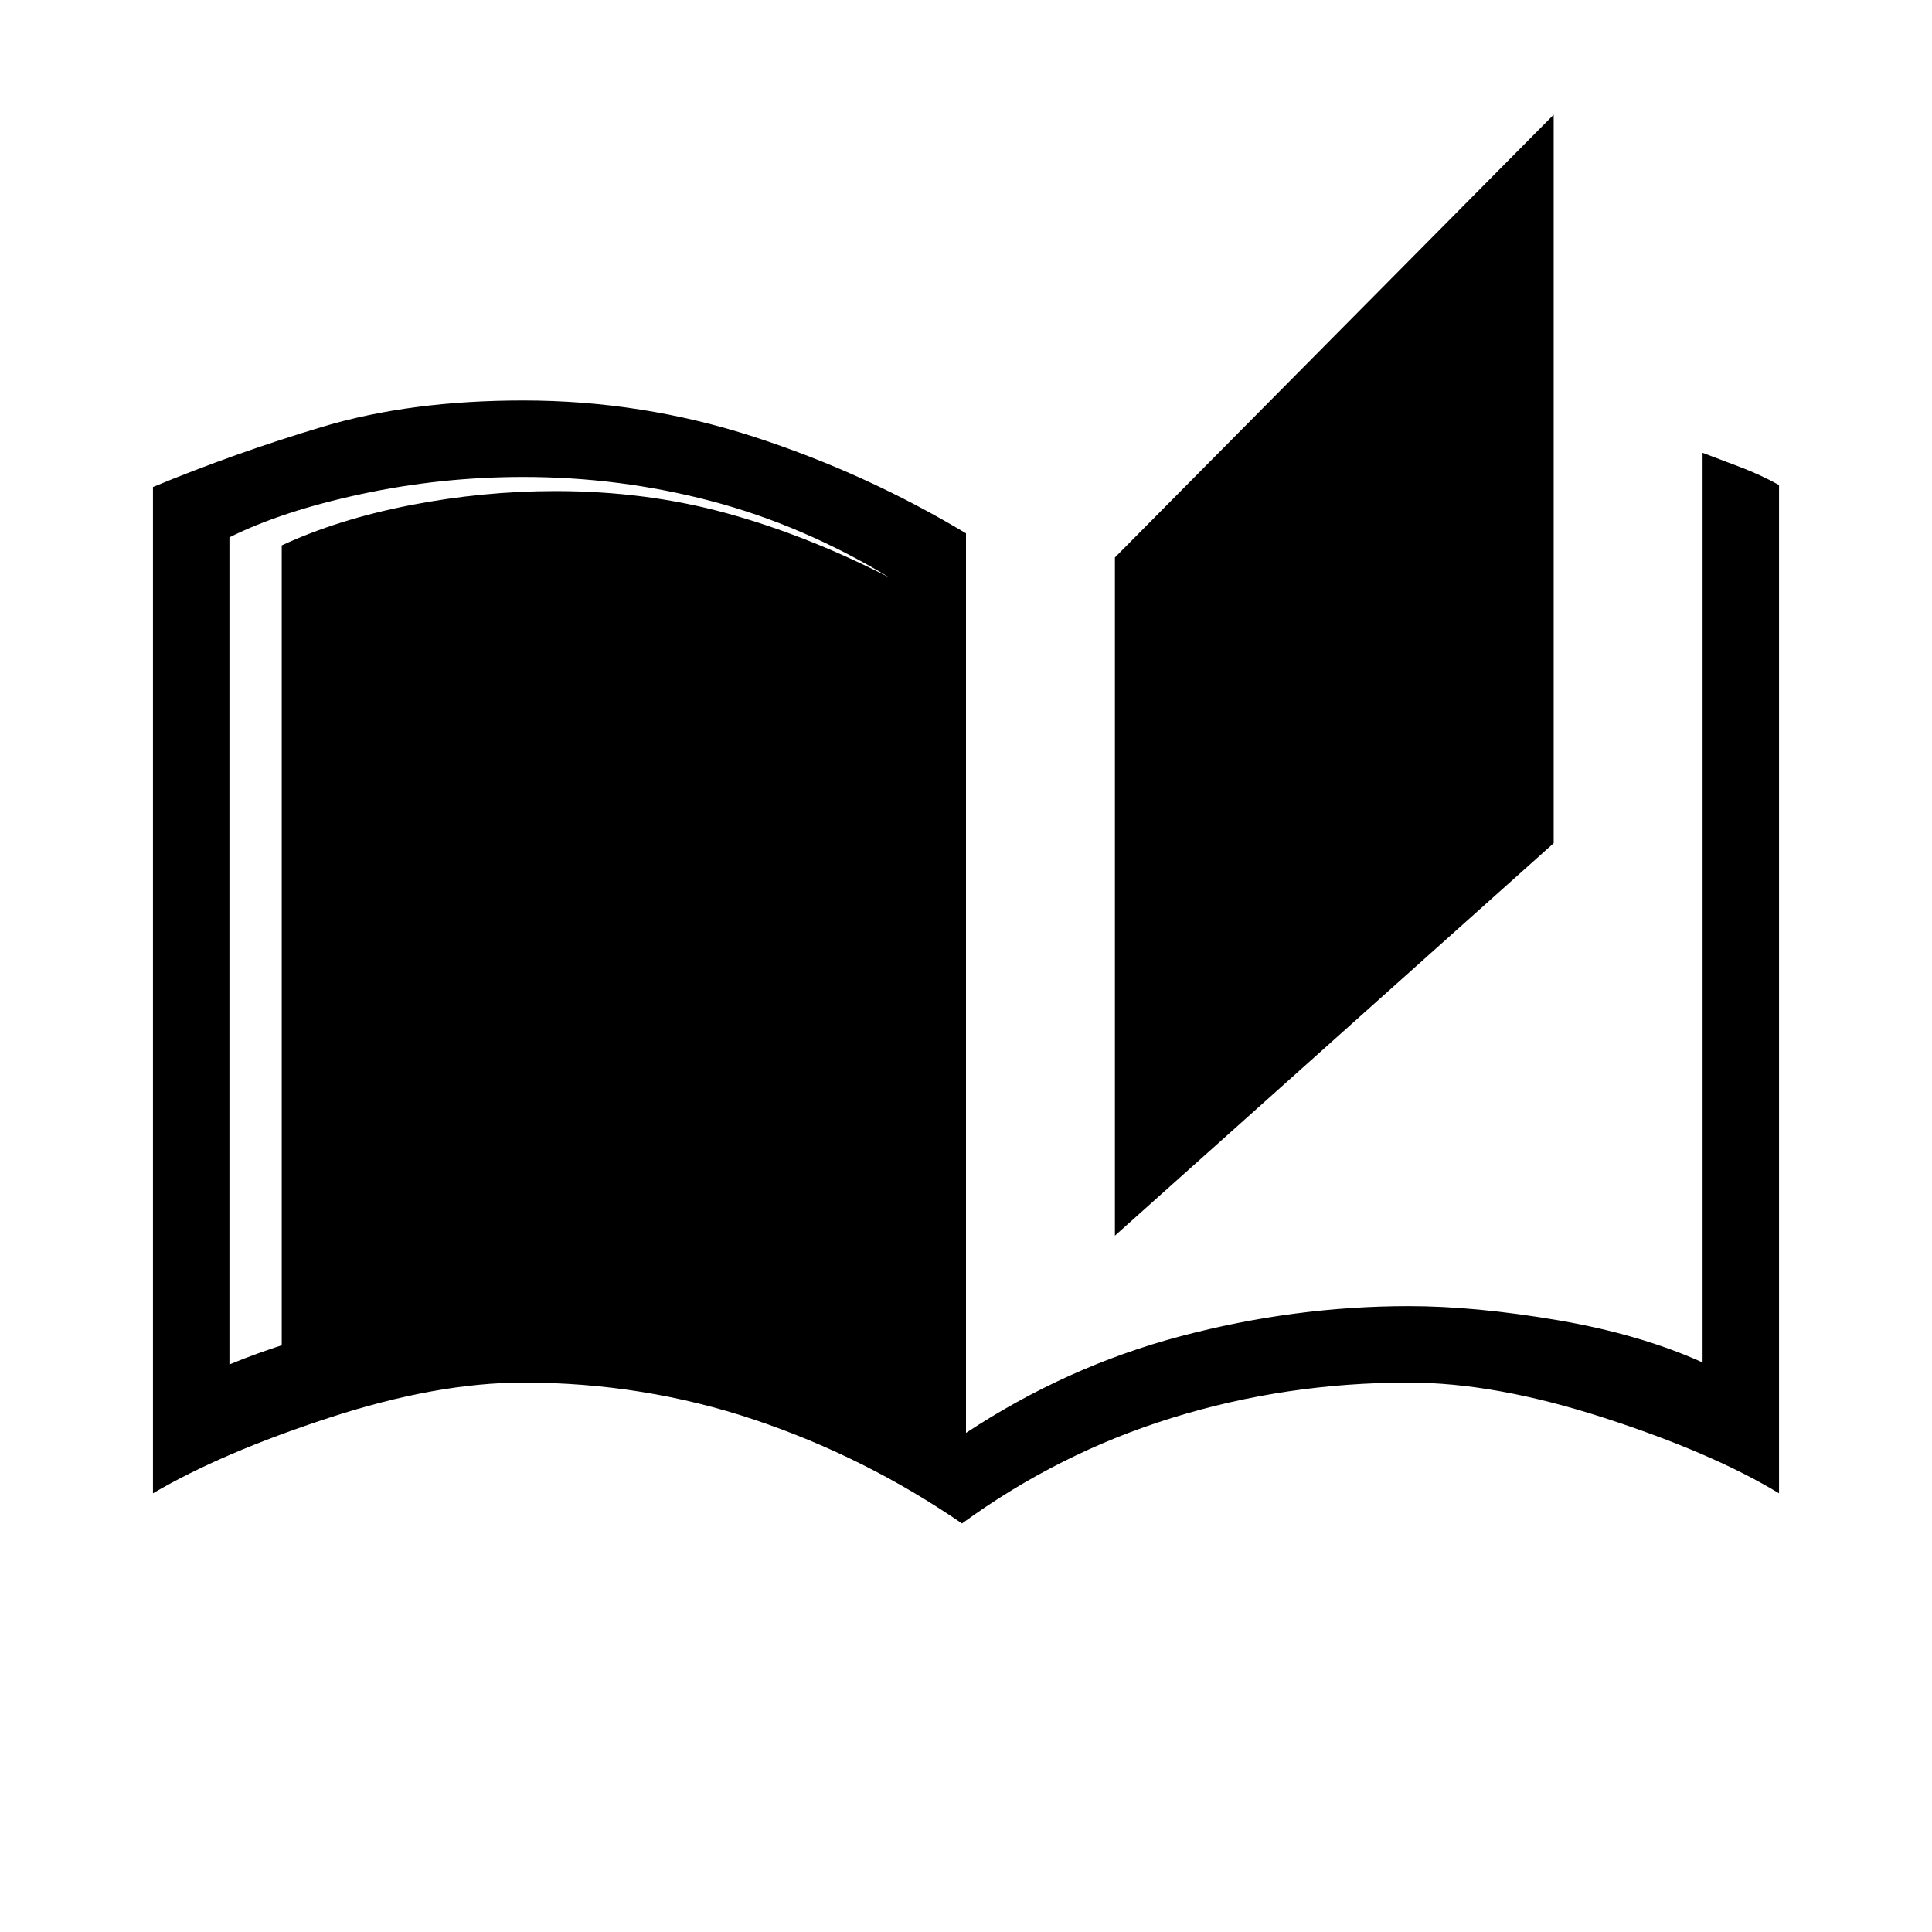 <svg xmlns="http://www.w3.org/2000/svg" height="40" width="40"><path d="M19.917 31.542Q17.917 30.167 15.625 29.396Q13.333 28.625 10.833 28.625Q9.042 28.625 6.812 29.354Q4.583 30.083 3.167 30.917V10.083Q4.875 9.375 6.688 8.833Q8.5 8.292 10.833 8.292Q13.292 8.292 15.604 9.042Q17.917 9.792 20 11.042V29.667Q22.083 28.292 24.438 27.667Q26.792 27.042 29.167 27.042Q30.542 27.042 32.25 27.333Q33.958 27.625 35.25 28.208V9.375Q35.583 9.5 36.021 9.667Q36.458 9.833 36.833 10.042V30.917Q35.458 30.083 33.208 29.354Q30.958 28.625 29.167 28.625Q26.625 28.625 24.271 29.354Q21.917 30.083 19.917 31.542ZM23.083 25.583V11.542L32.167 2.375V17.458ZM18.417 28.875V11.958Q16.625 10.875 14.729 10.375Q12.833 9.875 10.833 9.875Q9.125 9.875 7.479 10.229Q5.833 10.583 4.75 11.125V28.25Q5.958 27.75 7.5 27.396Q9.042 27.042 10.833 27.042Q13.25 27.042 15.167 27.583Q17.083 28.125 18.417 28.875ZM18.417 28.875Q17.083 28.25 15.312 27.812Q13.542 27.375 11.5 27.375Q9.917 27.375 8.5 27.667Q7.083 27.958 5.833 28.375V11.292Q7 10.75 8.5 10.458Q10 10.167 11.5 10.167Q13.375 10.167 15.042 10.625Q16.708 11.083 18.417 11.958Z"/></svg>